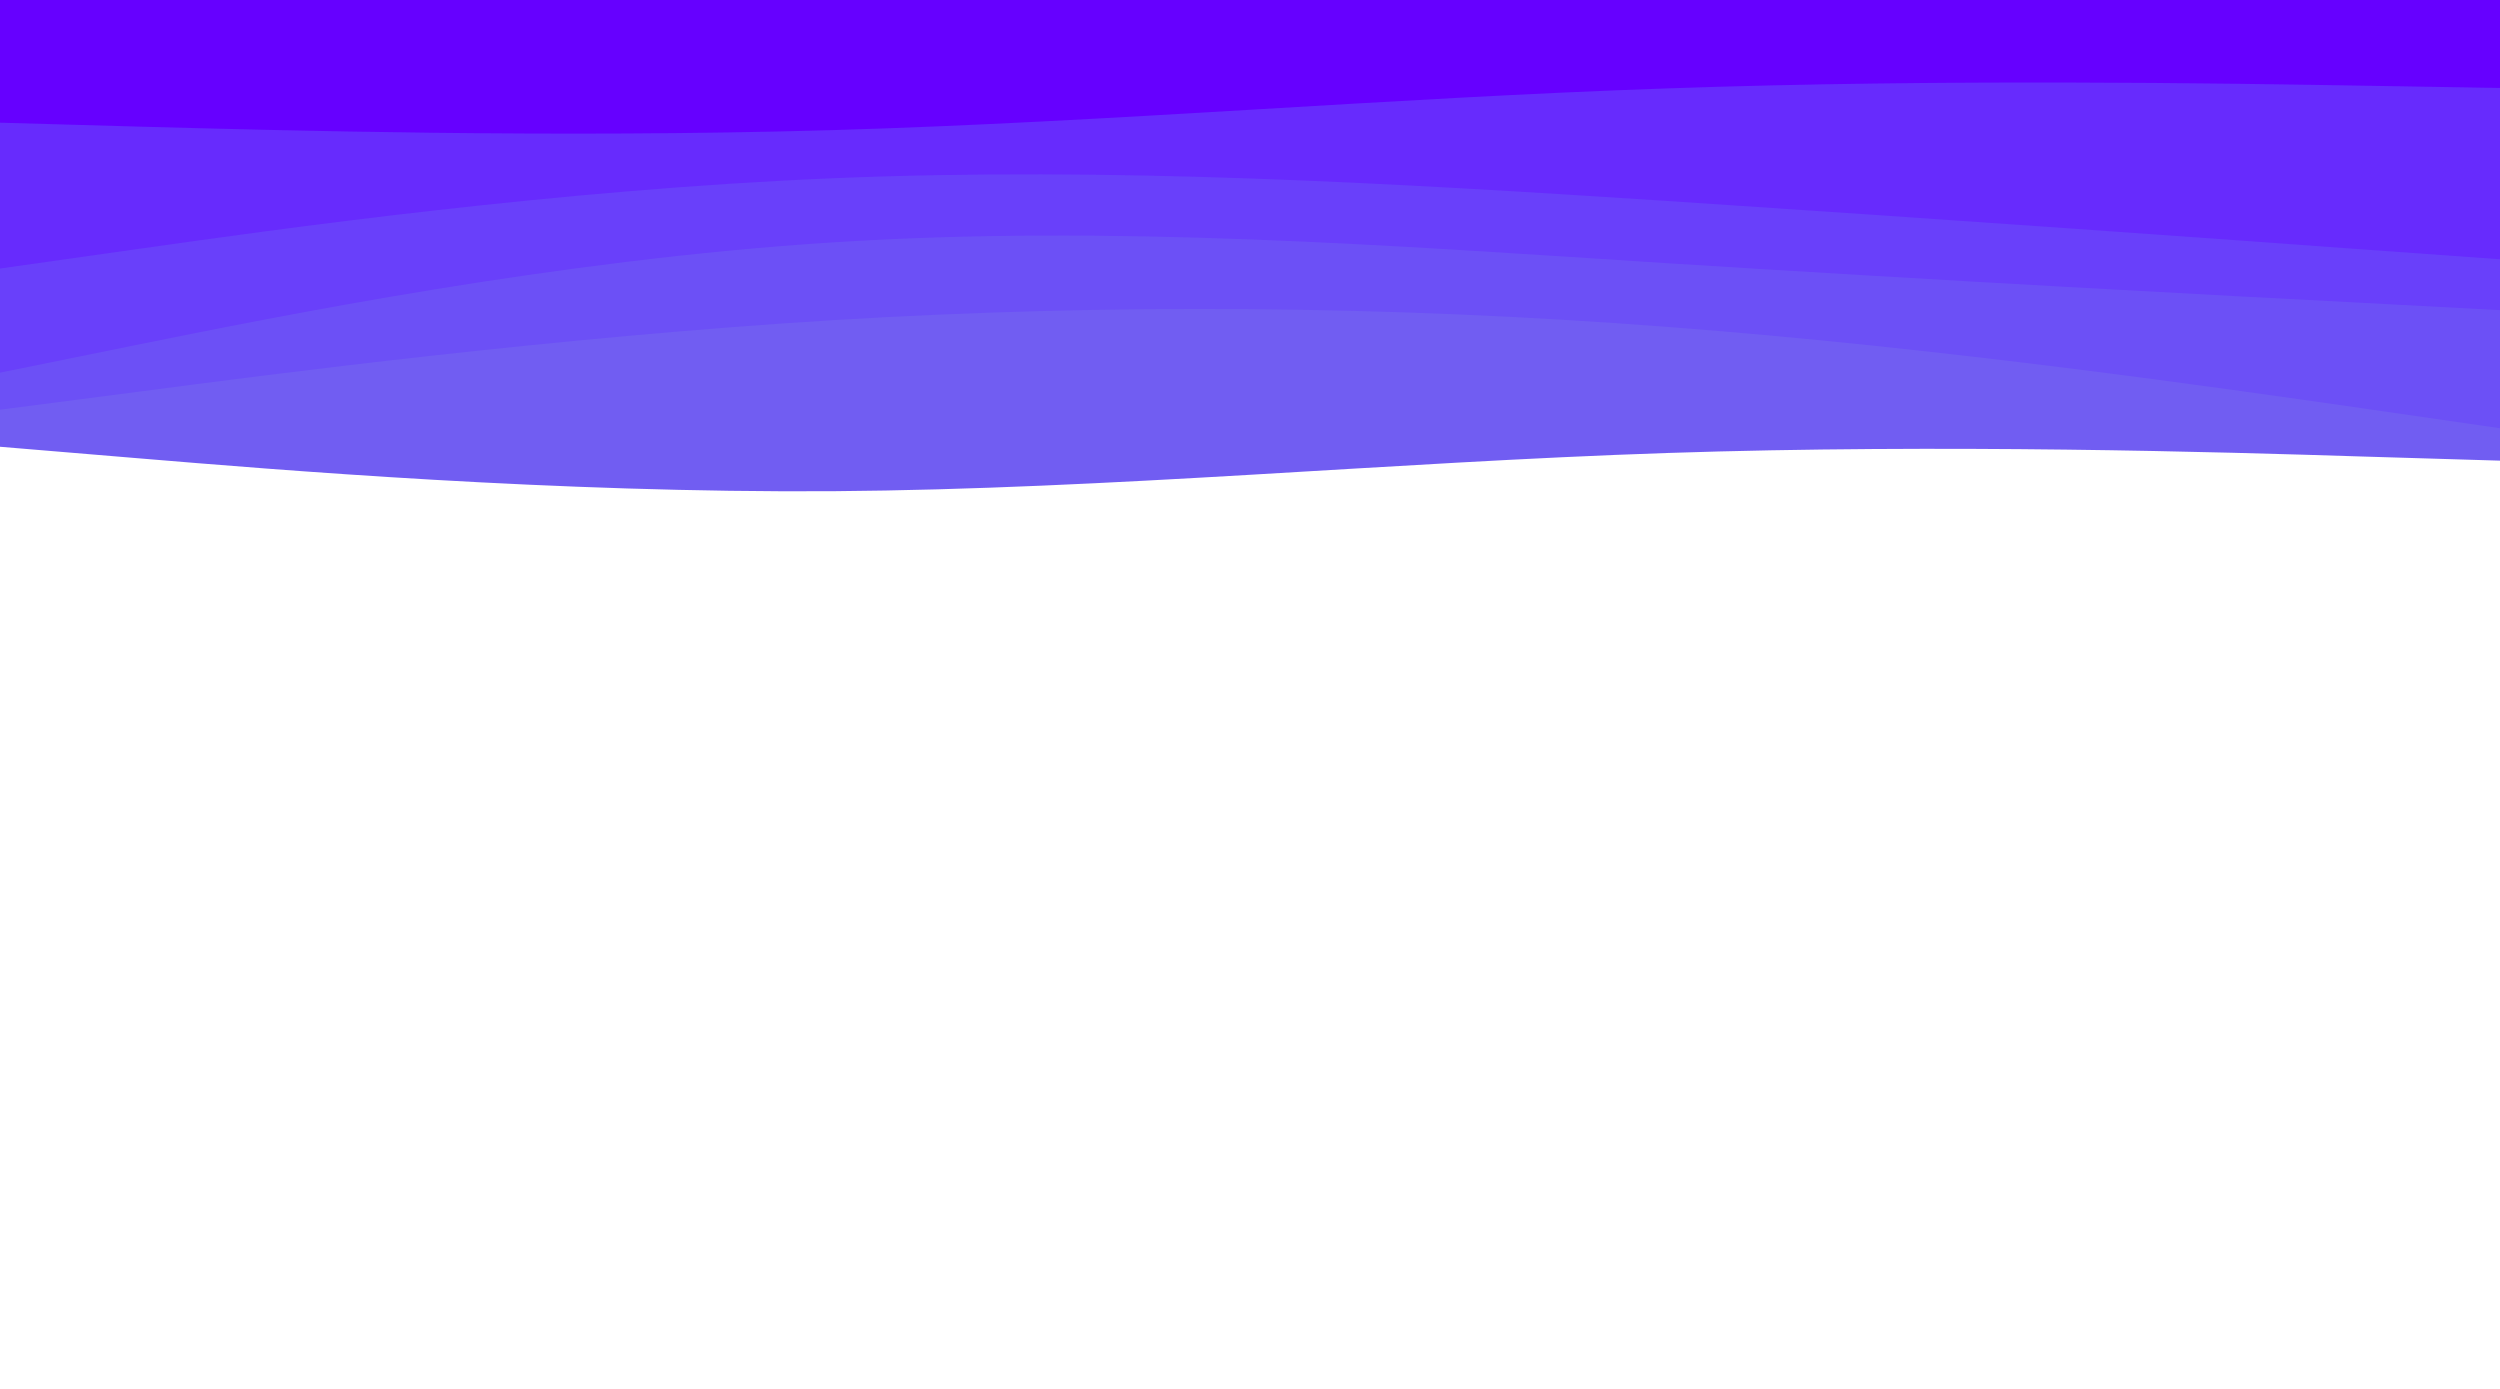 <svg id="visual" viewBox="0 0 1080 600" width="1080" height="600" xmlns="http://www.w3.org/2000/svg" xmlns:xlink="http://www.w3.org/1999/xlink" version="1.1"><rect x="0" y="0" width="1080" height="600" fill="#ffffff"></rect><path d="M0 193L60 198C120 203 240 213 360 212.2C480 211.3 600 199.7 720 195.7C840 191.7 960 195.3 1020 197.2L1080 199L1080 0L1020 0C960 0 840 0 720 0C600 0 480 0 360 0C240 0 120 0 60 0L0 0Z" fill="#715df2"></path><path d="M0 177L60 169.2C120 161.3 240 145.7 360 138.3C480 131 600 132 720 141.2C840 150.3 960 167.7 1020 176.3L1080 185L1080 0L1020 0C960 0 840 0 720 0C600 0 480 0 360 0C240 0 120 0 60 0L0 0Z" fill="#6c50f6"></path><path d="M0 161L60 148.8C120 136.7 240 112.3 360 104.7C480 97 600 106 720 113.7C840 121.3 960 127.7 1020 130.8L1080 134L1080 0L1020 0C960 0 840 0 720 0C600 0 480 0 360 0C240 0 120 0 60 0L0 0Z" fill="#6940fa"></path><path d="M0 116L60 107.5C120 99 240 82 360 77C480 72 600 79 720 86.8C840 94.7 960 103.3 1020 107.7L1080 112L1080 0L1020 0C960 0 840 0 720 0C600 0 480 0 360 0C240 0 120 0 60 0L0 0Z" fill="#672bfd"></path><path d="M0 53L60 54.7C120 56.3 240 59.7 360 56.2C480 52.7 600 42.3 720 38.2C840 34 960 36 1020 37L1080 38L1080 0L1020 0C960 0 840 0 720 0C600 0 480 0 360 0C240 0 120 0 60 0L0 0Z" fill="#6600ff"></path></svg>